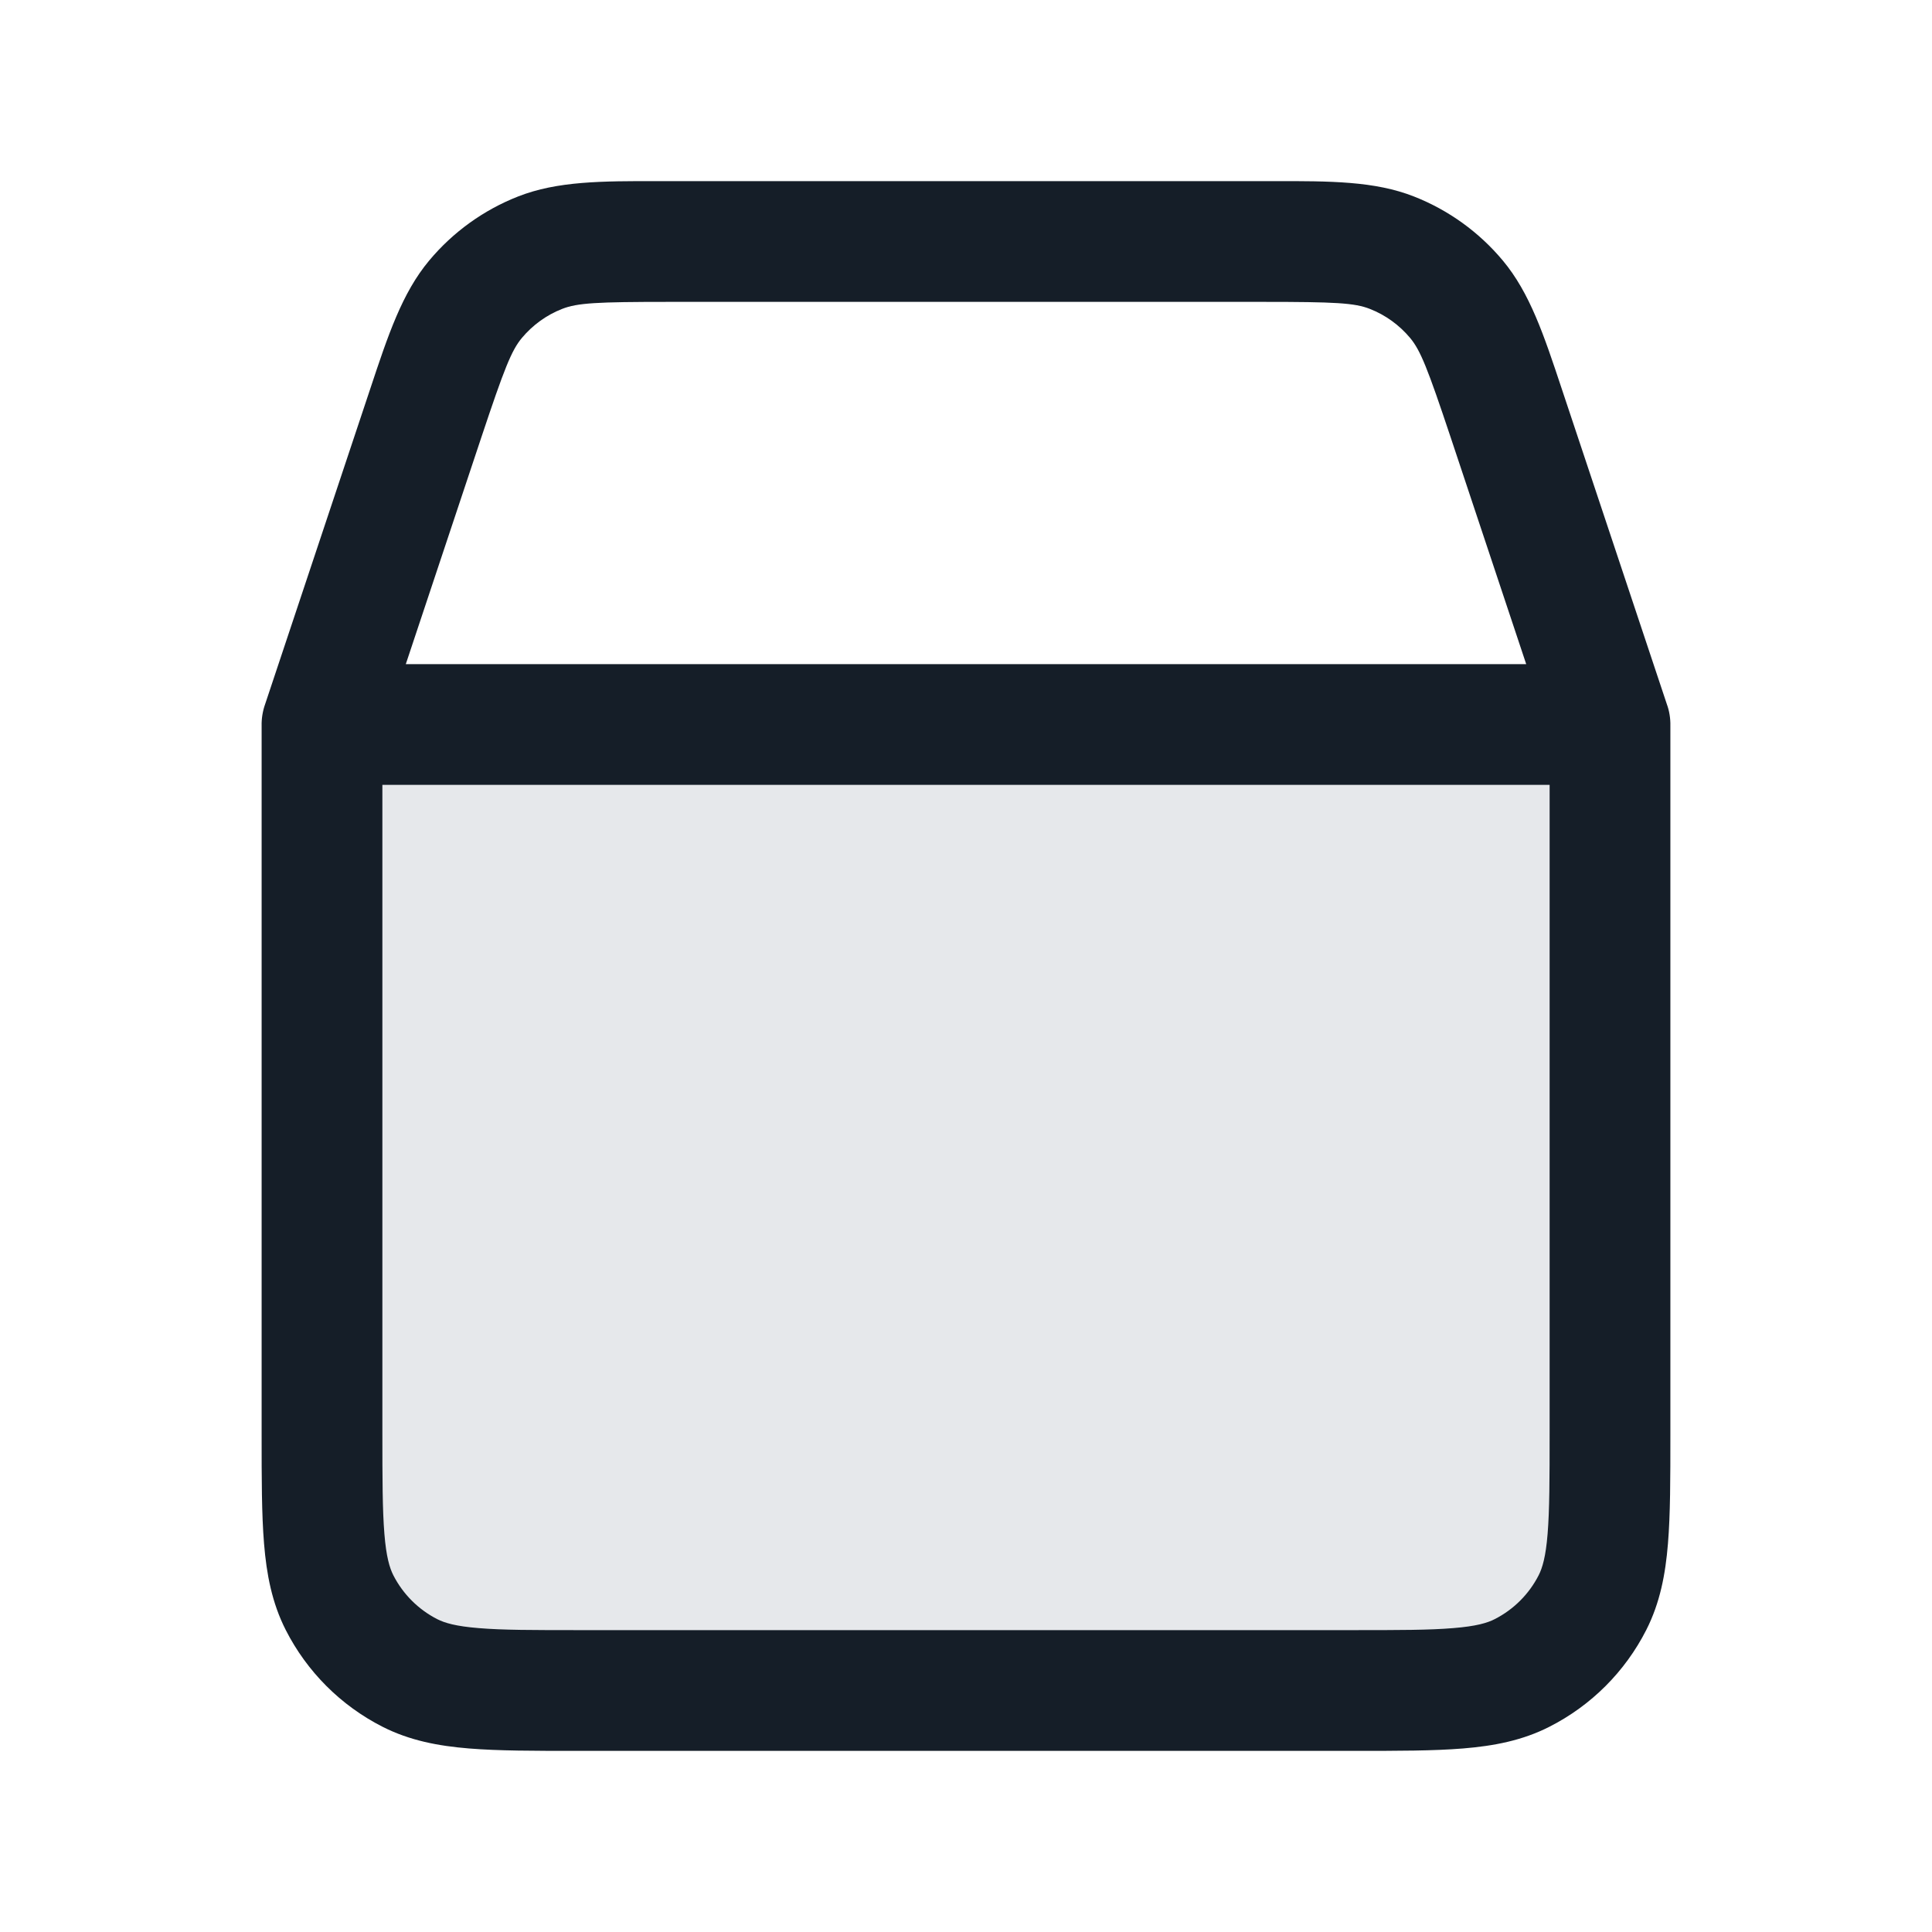 <svg xmlns="http://www.w3.org/2000/svg" viewBox="0 0 24 24">
  <defs/>
  <path fill="#636F7E" opacity="0.16" d="M4,9 L20,9 L20,17.8 C20,18.92 20,19.48 19.782,19.908 C19.59,20.284 19.284,20.59 18.908,20.782 C18.48,21 17.92,21 16.8,21 L7.2,21 C6.08,21 5.52,21 5.092,20.782 C4.716,20.59 4.41,20.284 4.218,19.908 C4,19.48 4,18.92 4,17.8 L4,9 Z"/>
  <path fill="#151E28" d="M8.306,2.25 L15.694,2.25 L15.82,2.25 C16.525,2.249 17.077,2.249 17.565,2.441 C17.993,2.609 18.373,2.883 18.668,3.236 C19.005,3.639 19.179,4.163 19.401,4.831 L19.441,4.951 L20.706,8.747 C20.721,8.788 20.733,8.832 20.74,8.877 C20.748,8.924 20.751,8.971 20.75,9.018 L20.75,17.831 C20.75,18.365 20.75,18.811 20.72,19.175 C20.689,19.555 20.622,19.911 20.45,20.249 C20.187,20.766 19.766,21.187 19.248,21.45 C18.911,21.622 18.555,21.689 18.175,21.72 C17.81,21.75 17.365,21.75 16.83,21.75 L7.169,21.75 C6.635,21.75 6.19,21.75 5.825,21.72 C5.445,21.689 5.089,21.622 4.751,21.45 C4.234,21.187 3.813,20.766 3.55,20.249 C3.378,19.911 3.311,19.555 3.28,19.175 C3.25,18.811 3.25,18.365 3.25,17.831 L3.25,9.017 C3.249,8.973 3.252,8.928 3.259,8.883 C3.267,8.835 3.278,8.79 3.294,8.746 L4.559,4.951 L4.599,4.831 C4.821,4.162 4.995,3.639 5.332,3.236 C5.627,2.883 6.007,2.609 6.435,2.441 C6.923,2.249 7.476,2.249 8.18,2.25 Z M4.75,17.8 C4.75,18.373 4.751,18.757 4.775,19.053 C4.798,19.34 4.84,19.477 4.886,19.568 C5.006,19.803 5.197,19.994 5.432,20.114 C5.523,20.16 5.66,20.202 5.947,20.225 C6.243,20.25 6.628,20.25 7.2,20.25 L16.8,20.25 C17.372,20.25 17.757,20.25 18.052,20.225 C18.34,20.202 18.477,20.16 18.567,20.114 C18.803,19.994 18.994,19.803 19.114,19.568 C19.16,19.477 19.202,19.34 19.225,19.053 C19.249,18.757 19.25,18.373 19.25,17.8 L19.25,9.75 L4.75,9.75 Z M18.959,8.25 L18.018,5.425 C17.735,4.578 17.647,4.354 17.517,4.198 C17.383,4.038 17.211,3.913 17.016,3.837 C16.828,3.763 16.587,3.75 15.694,3.75 L8.306,3.75 C7.413,3.75 7.173,3.763 6.984,3.837 C6.789,3.913 6.617,4.038 6.483,4.198 C6.353,4.354 6.265,4.578 5.982,5.425 L5.041,8.25 Z"/>
</svg>

